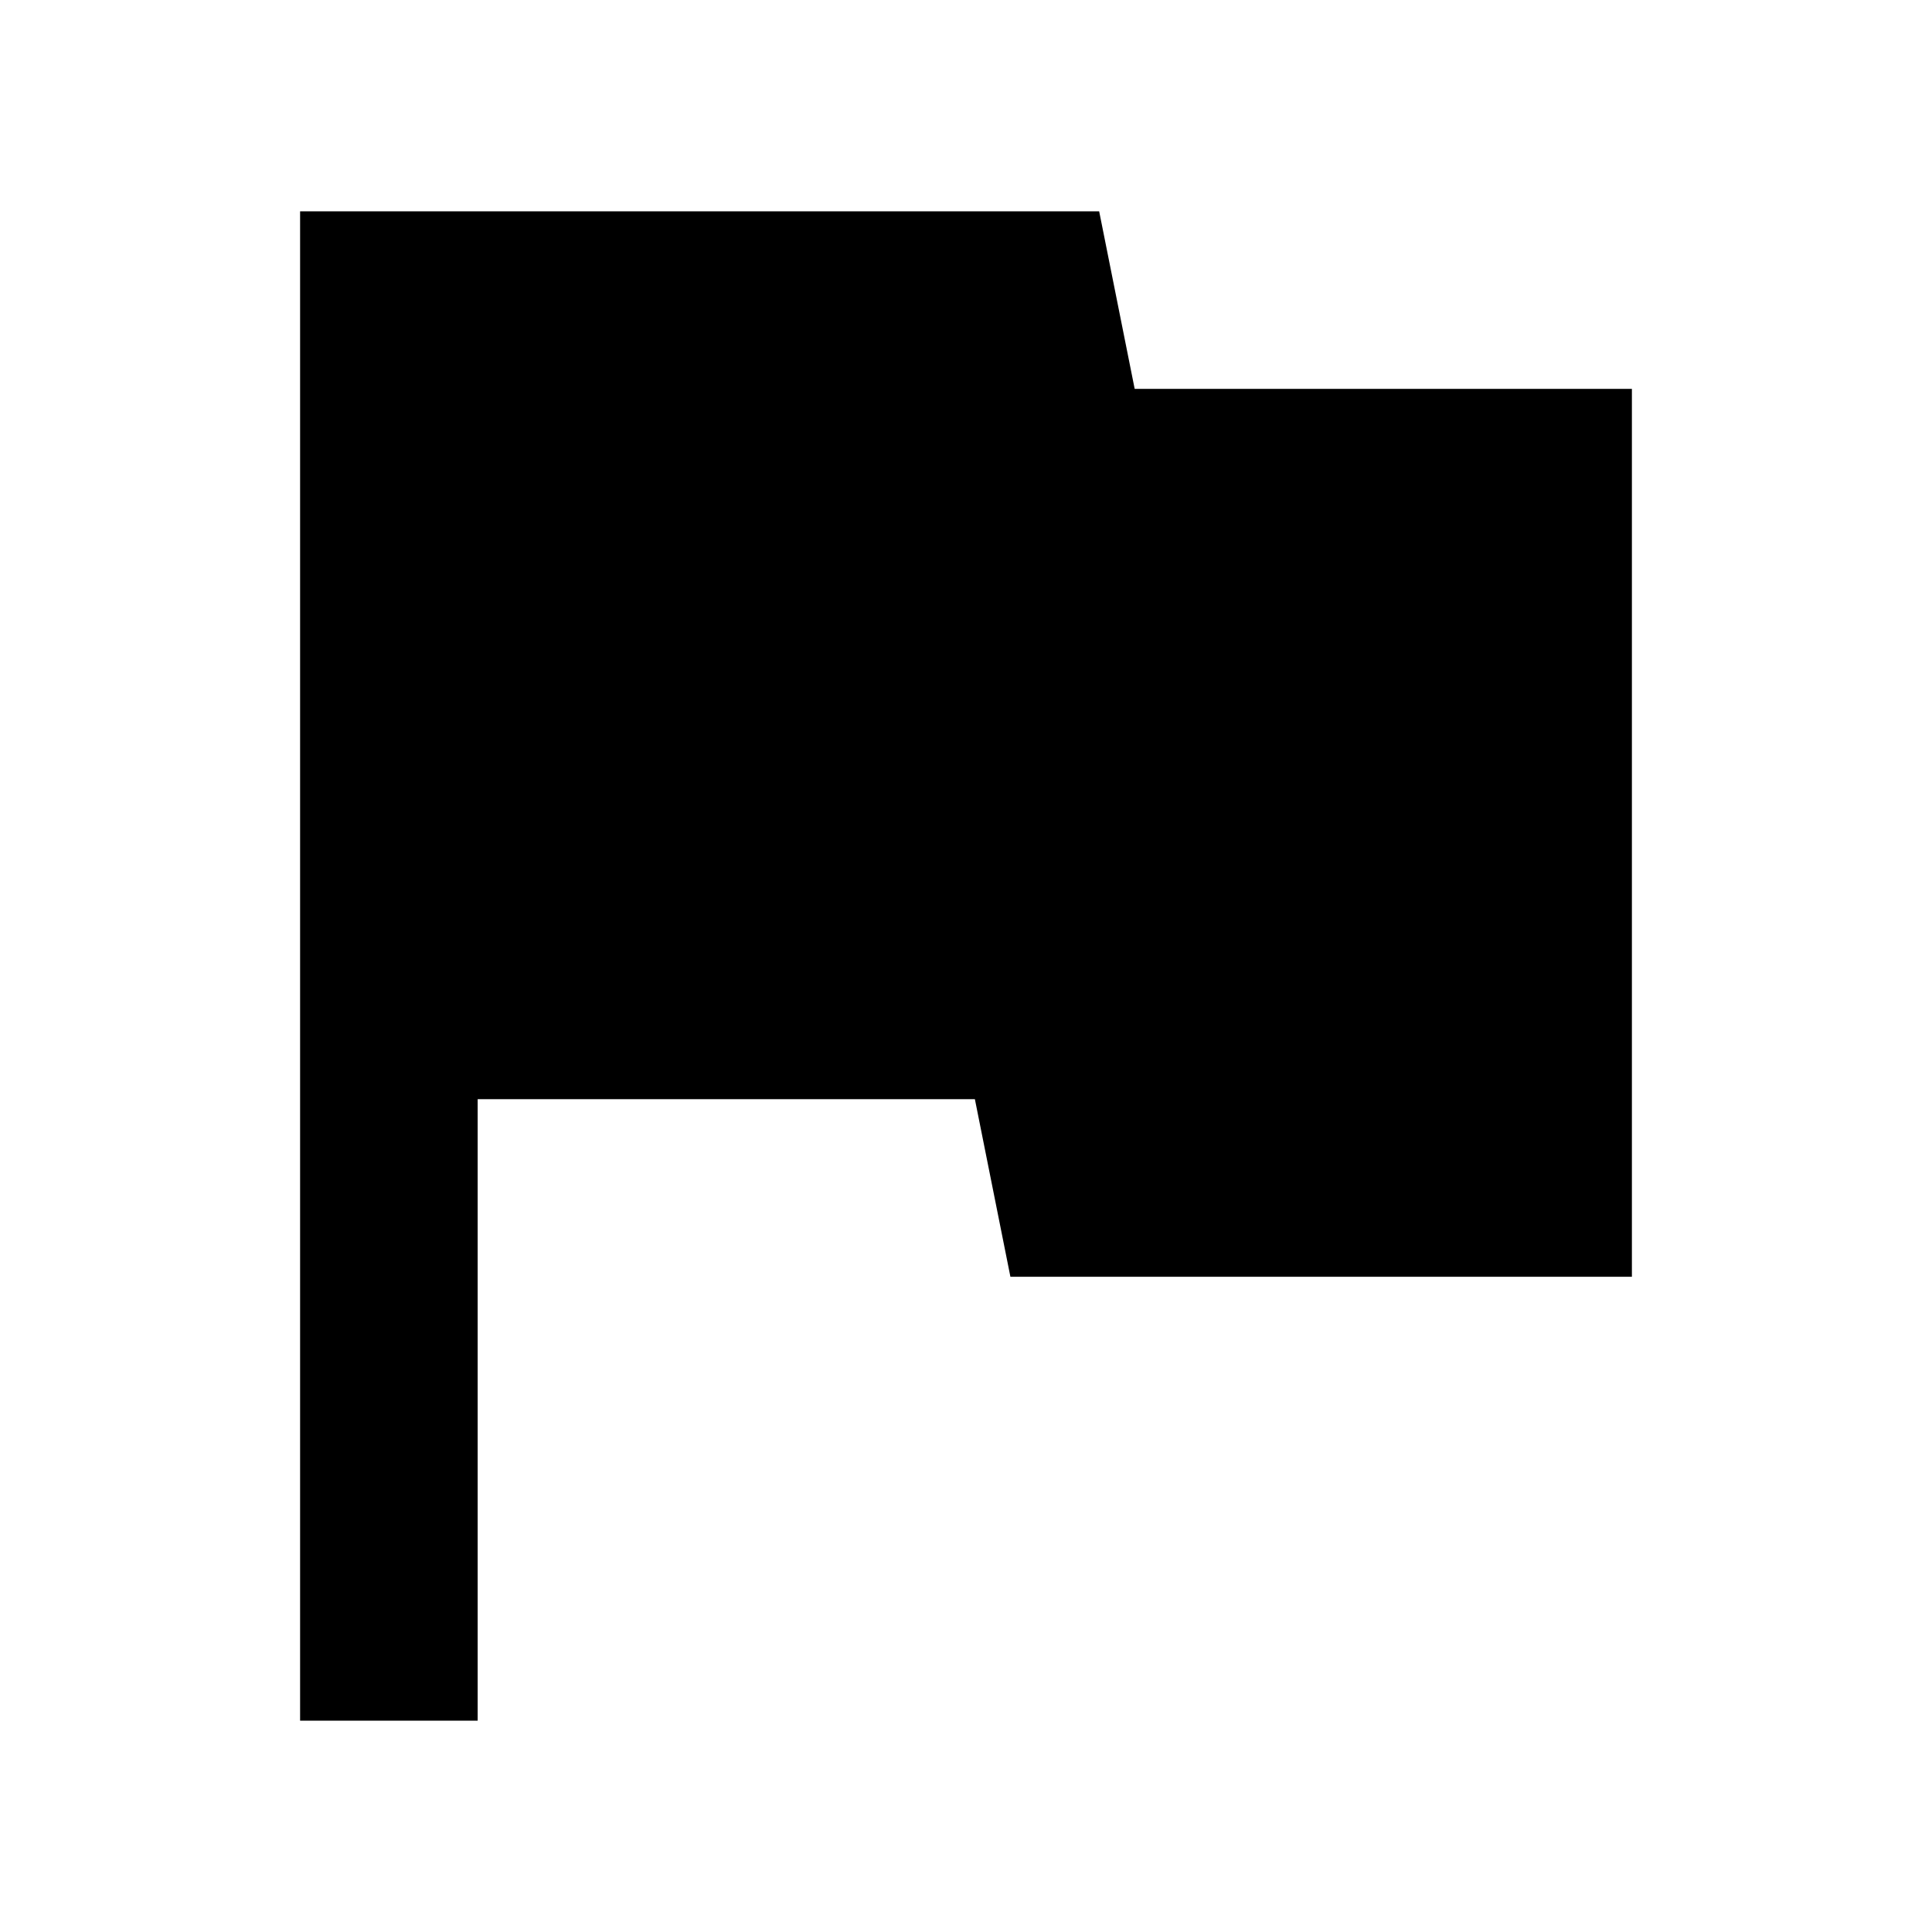 <svg xmlns="http://www.w3.org/2000/svg" width="512" height="512" viewBox="0 0 512 512">
  <path d="M300.702,103.058l-9.413-47.058H79.529v400h47.058v-164.702h131.769l9.413,47.058h164.702V103.058h-131.769Z"/>
</svg>